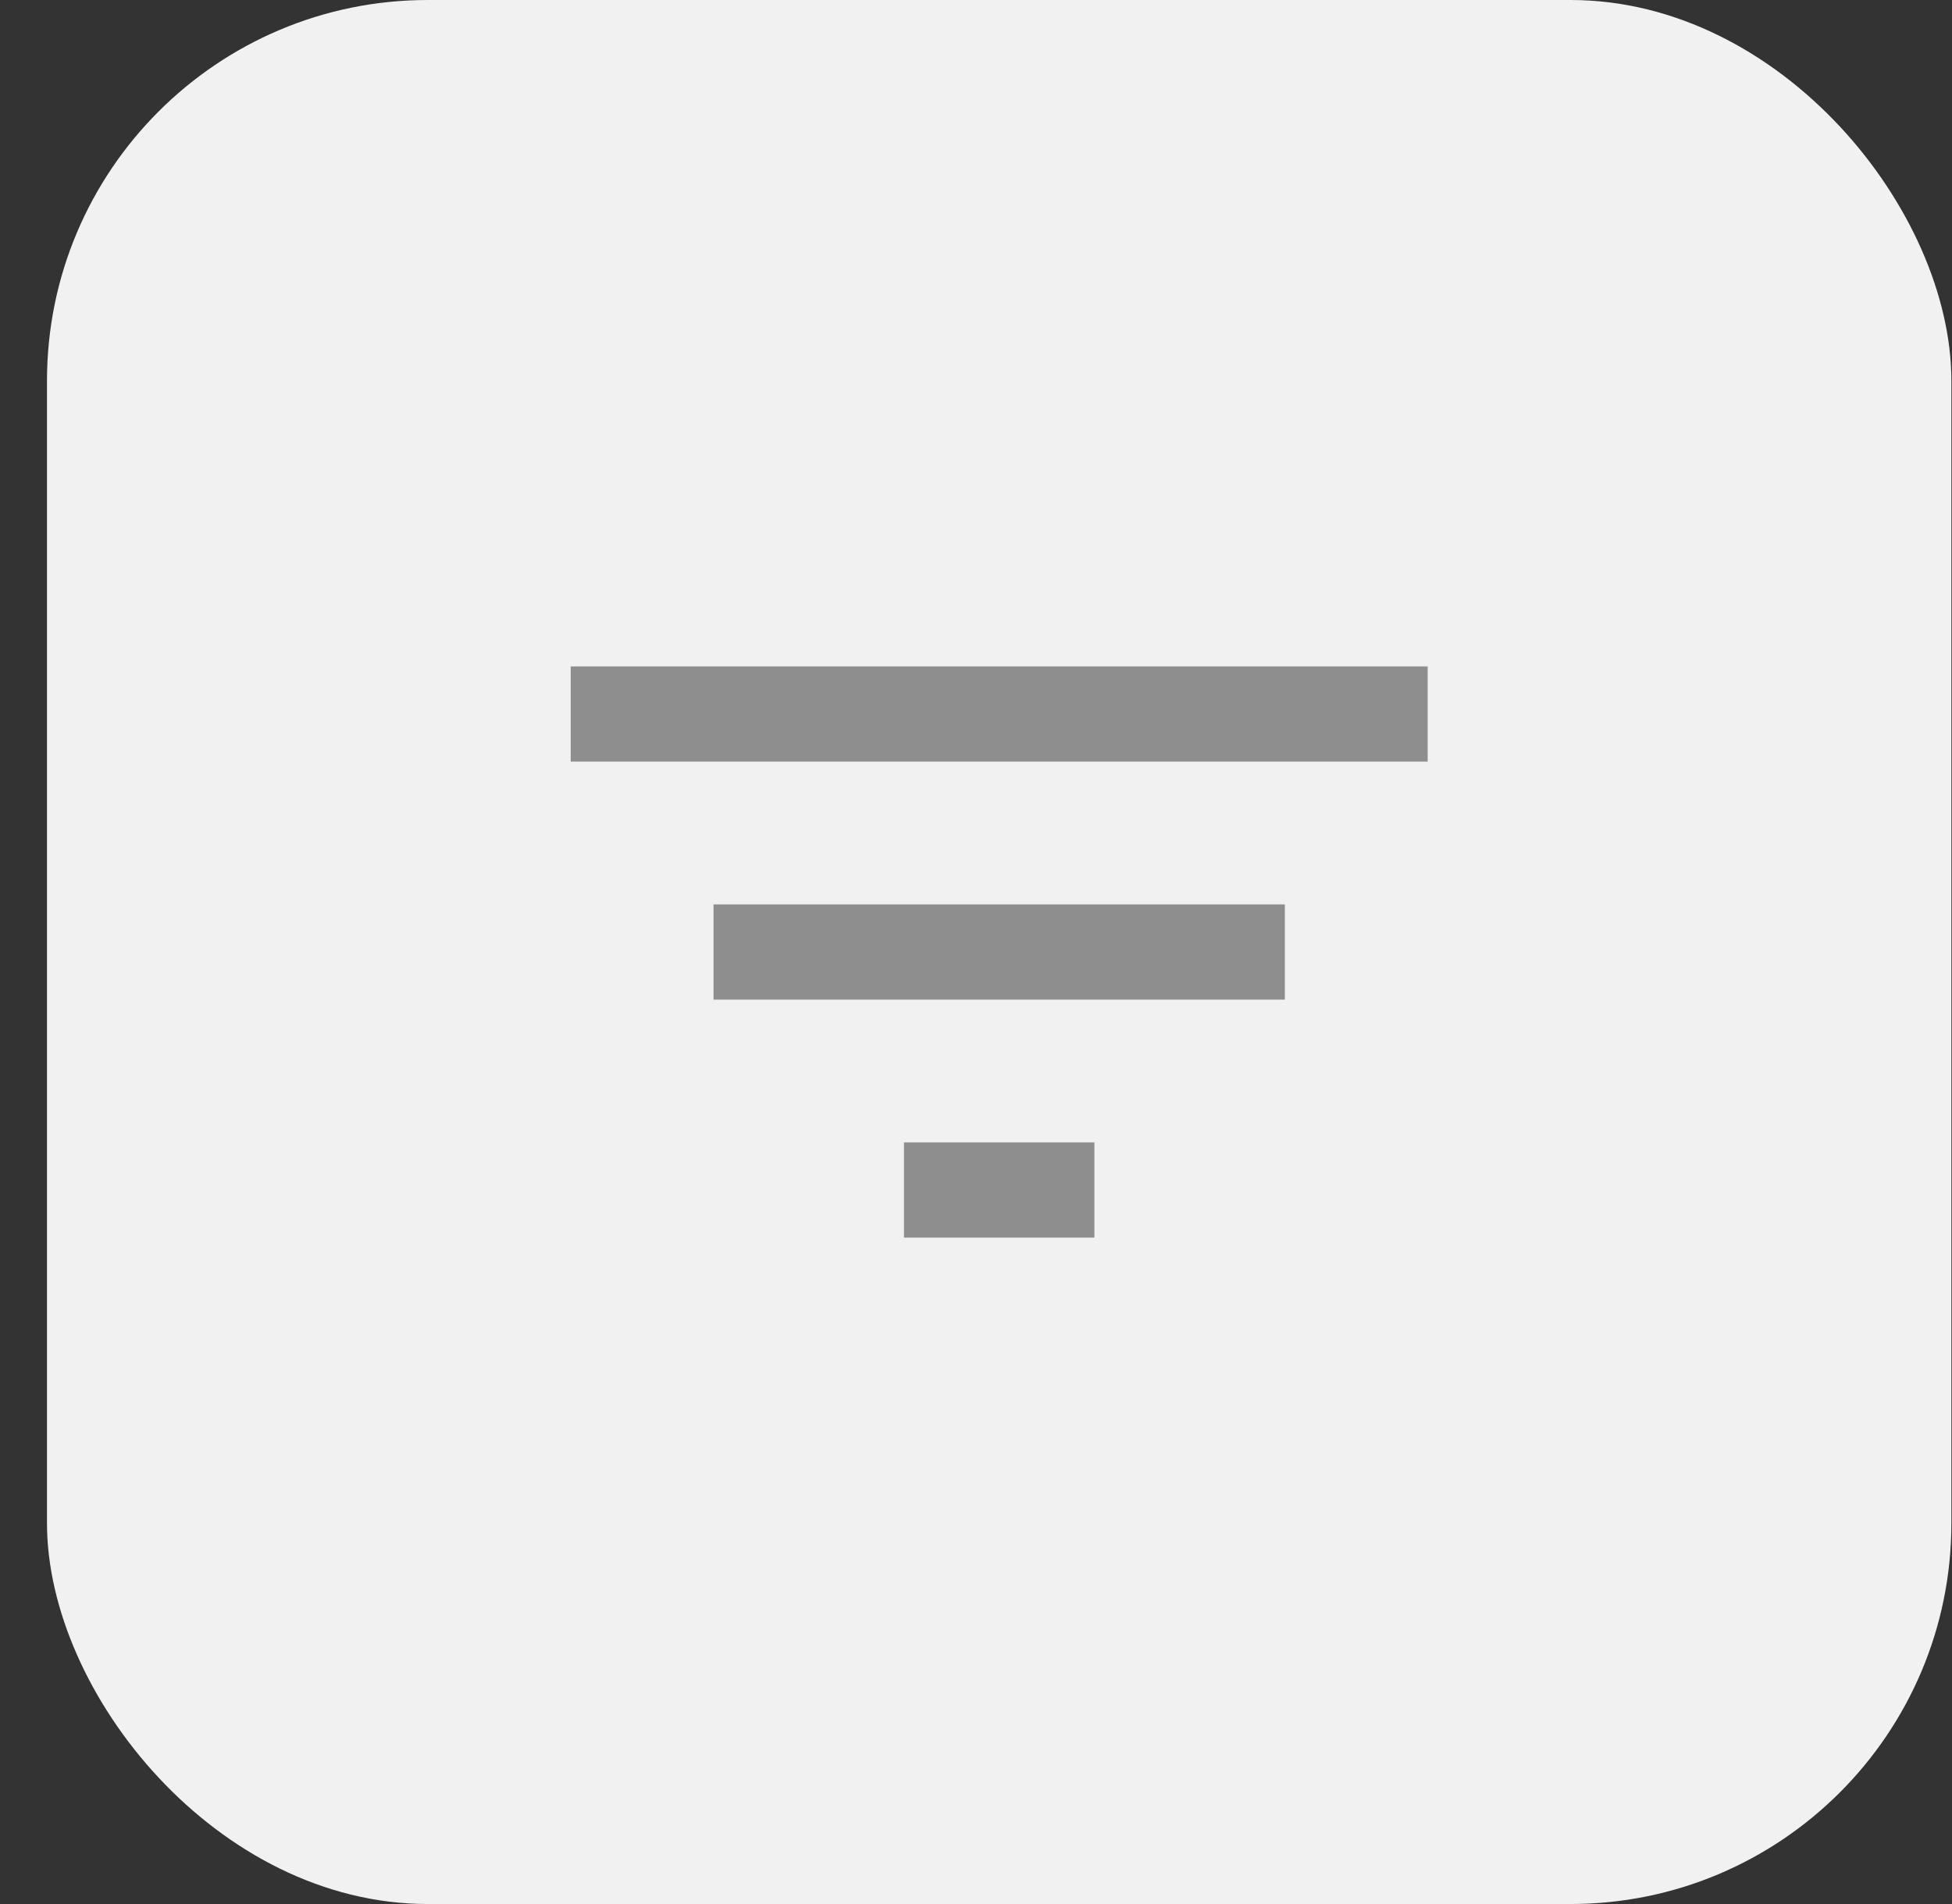 <svg width="41" height="40" viewBox="0 0 41 40" fill="none" xmlns="http://www.w3.org/2000/svg">
<rect x="0" y="0" width="41" height="40" fill="#333333" stroke="none"/>
<rect x="0.987" width="40" height="40" rx="8" fill="#F2F1F1"/>
<rect x="8.987" y="8" width="24" height="24" rx="8" fill="#F2F1F1"/>
<path d="M18.987 26H22.987V24H18.987V26ZM11.987 14V16H29.987V14H11.987ZM14.987 21H26.987V19H14.987V21Z" fill="#8D8E8D"/>
</svg>
